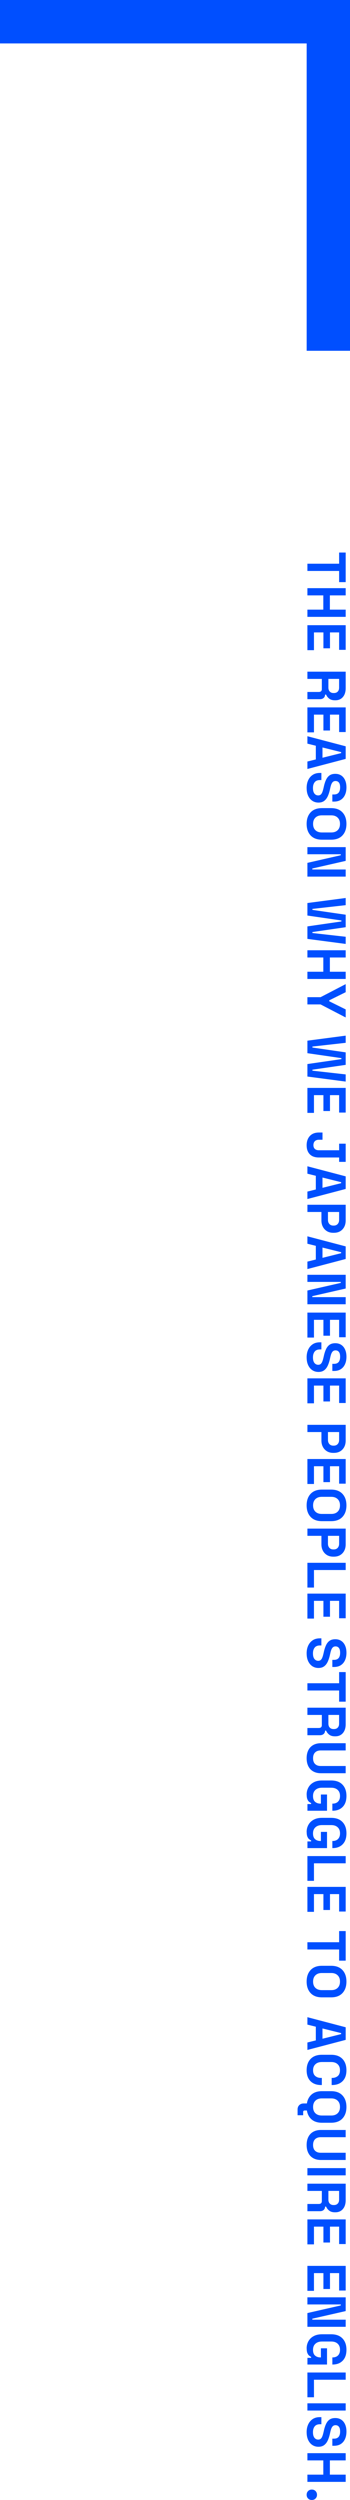 <?xml version="1.0" encoding="UTF-8"?>
<svg id="Layer_2" data-name="Layer 2" xmlns="http://www.w3.org/2000/svg" viewBox="0 0 198.44 1414.23">
  <defs>
    <style>
      .cls-1 {
        fill: #004fff;
      }
    </style>
  </defs>
  <g id="_デザイン" data-name="デザイン">
    <g>
      <g>
        <path class="cls-1" d="M174.29,318.89h17.98v-6.32h3.72v16.74h-3.72v-6.32h-17.98v-4.09Z"/>
        <path class="cls-1" d="M174.29,332.72h21.7v4.09h-8.96v8.06h8.96v4.09h-21.7v-4.09h9.02v-8.06h-9.02v-4.09Z"/>
        <path class="cls-1" d="M174.29,353.67h21.7v13.95h-3.72v-9.86h-5.18v8.99h-3.72v-8.99h-5.36v10.04h-3.72v-14.14Z"/>
        <path class="cls-1" d="M174.29,379.96h21.7v9.42c0,1.36-.24,2.55-.71,3.57-.48,1.01-1.15,1.8-2.02,2.36-.87.56-1.89.84-3.07.84h-.37c-1.3,0-2.36-.31-3.16-.93s-1.4-1.38-1.77-2.29h-.56c-.04.83-.33,1.47-.85,1.92-.53.45-1.22.68-2.09.68h-7.1v-4.09h6.51c.5,0,.9-.13,1.21-.39.31-.26.46-.69.46-1.29v-5.7h-8.18v-4.09ZM186.19,384.05v4.9c0,.97.26,1.73.79,2.28.53.55,1.22.82,2.09.82h.31c.87,0,1.57-.27,2.09-.81.53-.54.79-1.3.79-2.29v-4.9h-6.08Z"/>
        <path class="cls-1" d="M174.29,400.17h21.7v13.95h-3.72v-9.86h-5.18v8.99h-3.72v-8.99h-5.36v10.04h-3.72v-14.14Z"/>
        <path class="cls-1" d="M174.29,416.48l21.7,5.7v7.13l-21.7,5.7v-4.22l4.77-1.18v-7.75l-4.77-1.18v-4.22ZM182.84,422.83v5.83l10.57-2.63v-.56l-10.57-2.63Z"/>
        <path class="cls-1" d="M173.85,445.77c0-1.67.3-3.15.9-4.43.6-1.28,1.46-2.28,2.57-3.01s2.46-1.08,4.03-1.08h.87v4.03h-.87c-1.3,0-2.28.4-2.93,1.21-.65.81-.98,1.9-.98,3.29s.28,2.45.84,3.15,1.27,1.04,2.14,1.04c.6,0,1.08-.17,1.46-.51.37-.34.68-.84.92-1.49.24-.65.46-1.44.67-2.37l.16-.71c.33-1.49.75-2.76,1.26-3.83.51-1.06,1.17-1.88,2-2.45.83-.57,1.9-.85,3.22-.85s2.45.32,3.39.95c.94.63,1.66,1.52,2.17,2.67.51,1.15.76,2.5.76,4.05s-.26,2.93-.79,4.14c-.53,1.21-1.31,2.16-2.36,2.85s-2.35,1.04-3.92,1.04h-.93v-4.03h.93c.83,0,1.49-.16,2-.48.51-.32.88-.78,1.12-1.38.24-.6.36-1.31.36-2.14,0-1.24-.23-2.15-.7-2.74-.46-.59-1.1-.88-1.91-.88-.54,0-.99.14-1.36.42-.37.28-.68.7-.93,1.26s-.46,1.27-.65,2.14l-.16.71c-.33,1.55-.75,2.9-1.27,4.04-.52,1.15-1.2,2.04-2.05,2.68s-1.93.96-3.25.96-2.49-.34-3.49-1.01c-1-.67-1.79-1.62-2.36-2.85-.57-1.23-.85-2.68-.85-4.36Z"/>
        <path class="cls-1" d="M173.85,466.08c0-2.73.75-4.9,2.25-6.51,1.5-1.61,3.64-2.42,6.43-2.42h5.21c2.79,0,4.93.81,6.43,2.42,1.5,1.61,2.25,3.78,2.25,6.51s-.75,4.9-2.25,6.51c-1.5,1.61-3.64,2.42-6.43,2.42h-5.21c-2.79,0-4.93-.81-6.43-2.42-1.5-1.61-2.25-3.78-2.25-6.51ZM177.51,466.08c0,1.53.44,2.72,1.33,3.57s2.08,1.27,3.57,1.27h5.46c1.49,0,2.68-.42,3.56-1.27s1.33-2.04,1.33-3.57-.44-2.69-1.33-3.55c-.89-.86-2.08-1.29-3.56-1.29h-5.46c-1.49,0-2.68.43-3.57,1.29-.89.86-1.33,2.04-1.33,3.55Z"/>
        <path class="cls-1" d="M174.29,479.22h21.7v7.78l-18.91,4.31v.56h18.91v4.03h-21.7v-7.78l18.91-4.31v-.56h-18.91v-4.03Z"/>
        <path class="cls-1" d="M174.29,510.84l21.7-2.85v4.06l-18.85,2.11v.56l18.85,2.73v7.07l-18.85,2.73v.56l18.85,2.11v4.06l-21.7-2.85v-7.07l19.28-2.79v-.56l-19.28-2.79v-7.07Z"/>
        <path class="cls-1" d="M174.29,537.56h21.7v4.09h-8.96v8.06h8.96v4.09h-21.7v-4.09h9.02v-8.06h-9.02v-4.09Z"/>
        <path class="cls-1" d="M174.29,564.1h7.47l14.23-7.38v4.56l-9.3,4.59v.56l9.3,4.59v4.56l-14.23-7.38h-7.47v-4.09Z"/>
        <path class="cls-1" d="M174.29,588.71l21.7-2.85v4.06l-18.85,2.11v.56l18.85,2.73v7.07l-18.85,2.73v.56l18.85,2.11v4.06l-21.7-2.85v-7.07l19.28-2.79v-.56l-19.28-2.79v-7.07Z"/>
        <path class="cls-1" d="M174.29,615.43h21.7v13.95h-3.72v-9.86h-5.18v8.99h-3.72v-8.99h-5.36v10.04h-3.72v-14.14Z"/>
        <path class="cls-1" d="M173.85,647.95c0-2.23.61-4,1.83-5.32,1.22-1.31,2.92-1.97,5.12-1.97h2.05v4.09h-2.05c-.97,0-1.73.27-2.28.81s-.82,1.29-.82,2.26c0,.91.27,1.62.81,2.12.54.51,1.3.76,2.29.76h11.47v-3.72h3.72v10.29h-3.72v-2.48h-11.47c-2.25,0-3.97-.61-5.16-1.83s-1.78-2.89-1.78-5.02Z"/>
        <path class="cls-1" d="M174.29,659.76l21.7,5.7v7.13l-21.7,5.7v-4.22l4.77-1.18v-7.75l-4.77-1.18v-4.22ZM182.84,666.12v5.83l10.57-2.63v-.56l-10.57-2.63Z"/>
        <path class="cls-1" d="M174.29,681.52h21.7v8.93c0,1.36-.27,2.57-.82,3.61-.55,1.04-1.32,1.86-2.31,2.45-.99.59-2.17.88-3.53.88h-.43c-1.34,0-2.52-.3-3.52-.91-1-.61-1.78-1.44-2.32-2.48-.55-1.04-.82-2.23-.82-3.55v-4.84h-7.94v-4.09ZM185.94,685.62v4.43c0,.97.27,1.76.81,2.36s1.27.9,2.2.9h.31c.93,0,1.66-.3,2.2-.9s.81-1.38.81-2.36v-4.43h-6.32Z"/>
        <path class="cls-1" d="M174.29,699.38l21.7,5.7v7.13l-21.7,5.7v-4.22l4.77-1.18v-7.75l-4.77-1.18v-4.22ZM182.84,705.73v5.83l10.57-2.63v-.56l-10.57-2.63Z"/>
        <path class="cls-1" d="M174.29,721.14h21.7v7.78l-18.91,4.31v.56h18.91v4.03h-21.7v-7.78l18.91-4.31v-.56h-18.91v-4.03Z"/>
        <path class="cls-1" d="M174.29,742.53h21.7v13.95h-3.72v-9.86h-5.18v8.99h-3.72v-8.99h-5.36v10.04h-3.72v-14.14Z"/>
        <path class="cls-1" d="M173.85,767.86c0-1.67.3-3.15.9-4.43.6-1.28,1.46-2.28,2.57-3.01s2.46-1.08,4.03-1.08h.87v4.03h-.87c-1.3,0-2.28.4-2.93,1.21-.65.81-.98,1.9-.98,3.29s.28,2.45.84,3.15,1.27,1.04,2.14,1.04c.6,0,1.08-.17,1.46-.51.37-.34.68-.84.92-1.49.24-.65.46-1.44.67-2.37l.16-.71c.33-1.49.75-2.76,1.26-3.83.51-1.06,1.17-1.88,2-2.45.83-.57,1.9-.85,3.22-.85s2.45.32,3.39.95c.94.63,1.66,1.52,2.17,2.67.51,1.15.76,2.5.76,4.05s-.26,2.93-.79,4.14c-.53,1.21-1.31,2.16-2.36,2.85s-2.35,1.04-3.92,1.04h-.93v-4.03h.93c.83,0,1.49-.16,2-.48.51-.32.88-.78,1.12-1.38.24-.6.36-1.31.36-2.14,0-1.24-.23-2.15-.7-2.74-.46-.59-1.1-.88-1.91-.88-.54,0-.99.14-1.36.42-.37.28-.68.7-.93,1.26s-.46,1.27-.65,2.14l-.16.71c-.33,1.55-.75,2.9-1.27,4.04-.52,1.15-1.2,2.04-2.05,2.68s-1.93.96-3.25.96-2.49-.34-3.49-1.01c-1-.67-1.79-1.62-2.36-2.85-.57-1.23-.85-2.68-.85-4.36Z"/>
        <path class="cls-1" d="M174.29,779.73h21.7v13.95h-3.72v-9.86h-5.18v8.99h-3.72v-8.99h-5.36v10.04h-3.72v-14.14Z"/>
        <path class="cls-1" d="M174.29,806.02h21.7v8.93c0,1.36-.27,2.57-.82,3.61-.55,1.04-1.32,1.86-2.31,2.45-.99.59-2.17.88-3.53.88h-.43c-1.34,0-2.52-.3-3.52-.91-1-.61-1.78-1.44-2.32-2.48-.55-1.04-.82-2.23-.82-3.55v-4.84h-7.94v-4.09ZM185.94,810.11v4.43c0,.97.27,1.76.81,2.36s1.27.9,2.2.9h.31c.93,0,1.66-.3,2.2-.9s.81-1.38.81-2.36v-4.43h-6.32Z"/>
        <path class="cls-1" d="M174.29,825.36h21.7v13.95h-3.72v-9.86h-5.18v8.99h-3.72v-8.99h-5.36v10.04h-3.72v-14.14Z"/>
        <path class="cls-1" d="M173.85,851.59c0-2.73.75-4.9,2.25-6.51,1.5-1.61,3.64-2.42,6.43-2.42h5.21c2.79,0,4.93.81,6.43,2.42,1.5,1.61,2.25,3.78,2.25,6.51s-.75,4.9-2.25,6.51c-1.5,1.61-3.64,2.42-6.43,2.42h-5.21c-2.79,0-4.93-.81-6.43-2.42-1.5-1.61-2.25-3.78-2.25-6.51ZM177.51,851.59c0,1.53.44,2.72,1.33,3.57s2.08,1.27,3.57,1.27h5.46c1.49,0,2.68-.42,3.56-1.27s1.33-2.04,1.33-3.57-.44-2.69-1.33-3.55c-.89-.86-2.08-1.29-3.56-1.29h-5.46c-1.49,0-2.68.43-3.57,1.29-.89.86-1.33,2.04-1.33,3.55Z"/>
        <path class="cls-1" d="M174.29,864.73h21.7v8.93c0,1.36-.27,2.57-.82,3.61-.55,1.04-1.32,1.86-2.31,2.45-.99.59-2.17.88-3.53.88h-.43c-1.34,0-2.52-.3-3.52-.91-1-.61-1.78-1.44-2.32-2.48-.55-1.04-.82-2.23-.82-3.55v-4.84h-7.94v-4.09ZM185.94,868.82v4.43c0,.97.27,1.76.81,2.36s1.27.9,2.2.9h.31c.93,0,1.66-.3,2.2-.9s.81-1.38.81-2.36v-4.43h-6.32Z"/>
        <path class="cls-1" d="M174.29,884.07h21.7v4.09h-17.98v9.92h-3.72v-14.01Z"/>
        <path class="cls-1" d="M174.29,901.5h21.7v13.95h-3.72v-9.86h-5.18v8.99h-3.72v-8.99h-5.36v10.04h-3.72v-14.14Z"/>
        <path class="cls-1" d="M173.85,935.32c0-1.67.3-3.15.9-4.43.6-1.28,1.46-2.28,2.57-3.01s2.46-1.08,4.03-1.08h.87v4.03h-.87c-1.3,0-2.28.4-2.93,1.21-.65.81-.98,1.9-.98,3.29s.28,2.45.84,3.15,1.27,1.04,2.14,1.04c.6,0,1.08-.17,1.46-.51.37-.34.68-.84.92-1.49.24-.65.46-1.44.67-2.37l.16-.71c.33-1.49.75-2.76,1.26-3.83.51-1.06,1.17-1.88,2-2.45.83-.57,1.9-.85,3.22-.85s2.45.32,3.39.95c.94.63,1.66,1.52,2.17,2.67.51,1.15.76,2.5.76,4.05s-.26,2.93-.79,4.14c-.53,1.21-1.31,2.16-2.36,2.85s-2.35,1.04-3.92,1.04h-.93v-4.03h.93c.83,0,1.49-.16,2-.48.51-.32.88-.78,1.12-1.38.24-.6.36-1.31.36-2.14,0-1.24-.23-2.15-.7-2.74-.46-.59-1.1-.88-1.91-.88-.54,0-.99.14-1.36.42-.37.28-.68.7-.93,1.26s-.46,1.27-.65,2.14l-.16.71c-.33,1.55-.75,2.9-1.27,4.04-.52,1.15-1.2,2.04-2.05,2.68s-1.93.96-3.25.96-2.49-.34-3.49-1.01c-1-.67-1.79-1.62-2.36-2.85-.57-1.23-.85-2.68-.85-4.36Z"/>
        <path class="cls-1" d="M174.29,952.21h17.98v-6.32h3.72v16.74h-3.72v-6.32h-17.98v-4.09Z"/>
        <path class="cls-1" d="M174.29,966.04h21.7v9.42c0,1.36-.24,2.55-.71,3.57-.48,1.01-1.15,1.8-2.02,2.36-.87.56-1.89.84-3.07.84h-.37c-1.3,0-2.36-.31-3.16-.93s-1.4-1.38-1.77-2.29h-.56c-.04.83-.33,1.47-.85,1.92-.53.45-1.22.68-2.09.68h-7.1v-4.09h6.51c.5,0,.9-.13,1.21-.39.31-.26.46-.69.46-1.29v-5.7h-8.18v-4.09ZM186.19,970.13v4.9c0,.97.26,1.73.79,2.28.53.55,1.22.82,2.09.82h.31c.87,0,1.57-.27,2.09-.81.53-.54.79-1.3.79-2.29v-4.9h-6.08Z"/>
        <path class="cls-1" d="M173.85,994.62c0-1.78.33-3.3.98-4.57.65-1.27,1.58-2.24,2.79-2.91,1.21-.67,2.64-1.01,4.29-1.01h14.07v4.09h-14.2c-1.32,0-2.37.38-3.13,1.13-.76.75-1.15,1.84-1.15,3.27s.38,2.52,1.15,3.27c.76.75,1.81,1.13,3.13,1.13h14.2v4.09h-14.07c-1.65,0-3.08-.34-4.29-1.01s-2.14-1.64-2.79-2.91c-.65-1.27-.98-2.79-.98-4.57Z"/>
        <path class="cls-1" d="M173.85,1015.2c0-1.49.34-2.84,1.01-4.04.67-1.21,1.65-2.17,2.95-2.88,1.29-.71,2.87-1.07,4.73-1.07h5.21c2.79,0,4.93.79,6.43,2.36,1.5,1.57,2.25,3.7,2.25,6.39s-.71,4.73-2.12,6.18c-1.42,1.46-3.33,2.19-5.75,2.19h-.12v-4.03h.25c.76,0,1.46-.16,2.08-.48s1.11-.8,1.47-1.44c.36-.64.54-1.45.54-2.42,0-1.45-.44-2.58-1.33-3.41-.89-.83-2.1-1.24-3.63-1.24h-5.33c-1.51,0-2.72.41-3.64,1.24-.92.83-1.38,1.98-1.38,3.47s.39,2.57,1.18,3.26c.79.68,1.78,1.02,2.98,1.02h.31v-5.15h3.47v9.18h-11.1v-3.78h2.08v-.56c-.35-.15-.72-.38-1.12-.7s-.72-.8-.99-1.44-.4-1.52-.4-2.63Z"/>
        <path class="cls-1" d="M173.85,1036.34c0-1.49.34-2.84,1.01-4.04.67-1.21,1.65-2.17,2.95-2.88,1.29-.71,2.87-1.07,4.73-1.07h5.21c2.79,0,4.93.79,6.43,2.36,1.5,1.57,2.25,3.7,2.25,6.39s-.71,4.73-2.12,6.18c-1.42,1.46-3.33,2.19-5.75,2.19h-.12v-4.03h.25c.76,0,1.46-.16,2.08-.48s1.11-.8,1.47-1.44c.36-.64.54-1.45.54-2.42,0-1.45-.44-2.58-1.33-3.41-.89-.83-2.1-1.24-3.63-1.24h-5.33c-1.51,0-2.72.41-3.64,1.24-.92.83-1.38,1.98-1.38,3.47s.39,2.57,1.18,3.26c.79.68,1.78,1.02,2.98,1.02h.31v-5.15h3.47v9.18h-11.1v-3.78h2.08v-.56c-.35-.15-.72-.38-1.12-.7s-.72-.8-.99-1.44-.4-1.52-.4-2.63Z"/>
        <path class="cls-1" d="M174.29,1049.98h21.7v4.09h-17.98v9.92h-3.72v-14.01Z"/>
        <path class="cls-1" d="M174.29,1067.4h21.7v13.95h-3.72v-9.86h-5.18v8.99h-3.72v-8.99h-5.36v10.04h-3.72v-14.14Z"/>
        <path class="cls-1" d="M174.29,1098.72h17.98v-6.32h3.72v16.74h-3.72v-6.32h-17.98v-4.09Z"/>
        <path class="cls-1" d="M173.85,1120.97c0-2.73.75-4.9,2.25-6.51,1.5-1.61,3.64-2.42,6.43-2.42h5.21c2.79,0,4.93.81,6.43,2.42,1.5,1.61,2.25,3.78,2.25,6.51s-.75,4.9-2.25,6.51c-1.5,1.61-3.64,2.42-6.43,2.42h-5.21c-2.79,0-4.93-.81-6.43-2.42-1.5-1.61-2.25-3.78-2.25-6.51ZM177.51,1120.97c0,1.53.44,2.72,1.33,3.57s2.08,1.27,3.57,1.27h5.46c1.49,0,2.68-.42,3.56-1.27s1.33-2.04,1.33-3.57-.44-2.69-1.33-3.55c-.89-.86-2.08-1.29-3.56-1.29h-5.46c-1.49,0-2.68.43-3.57,1.29-.89.86-1.33,2.04-1.33,3.55Z"/>
        <path class="cls-1" d="M174.29,1141.12l21.7,5.7v7.13l-21.7,5.7v-4.22l4.77-1.18v-7.75l-4.77-1.18v-4.22ZM182.84,1147.48v5.83l10.57-2.63v-.56l-10.57-2.63Z"/>
        <path class="cls-1" d="M173.85,1171.13c0-2.69.75-4.82,2.25-6.39,1.5-1.57,3.64-2.36,6.43-2.36h5.21c2.79,0,4.93.79,6.43,2.36,1.5,1.57,2.25,3.7,2.25,6.39s-.73,4.73-2.19,6.18-3.46,2.19-6,2.19h-.19v-4.03h.31c1.28,0,2.33-.36,3.16-1.07.83-.71,1.24-1.8,1.24-3.27s-.44-2.58-1.33-3.41c-.89-.83-2.1-1.24-3.63-1.24h-5.33c-1.51,0-2.71.41-3.61,1.24-.9.83-1.35,1.96-1.35,3.41s.42,2.56,1.26,3.27,1.89,1.07,3.15,1.07h.56v4.03h-.43c-2.54,0-4.54-.73-6-2.19s-2.19-3.52-2.19-6.18Z"/>
        <path class="cls-1" d="M168.71,1193.33c0-1.01.32-1.83.95-2.46s1.47-.95,2.53-.95h2.11v3.97h-1.49c-.62,0-.93.29-.93.87v1.83h-3.16v-3.25ZM173.85,1191.9c0-2.73.75-4.9,2.25-6.51,1.5-1.61,3.64-2.42,6.43-2.42h5.21c2.79,0,4.93.81,6.43,2.42,1.5,1.61,2.25,3.78,2.25,6.51s-.75,4.9-2.25,6.51c-1.5,1.61-3.64,2.42-6.43,2.42h-5.21c-2.79,0-4.93-.81-6.43-2.42-1.5-1.61-2.25-3.78-2.25-6.51ZM177.51,1191.9c0,1.53.44,2.72,1.33,3.57s2.08,1.27,3.57,1.27h5.46c1.49,0,2.68-.42,3.56-1.27s1.33-2.04,1.33-3.57-.44-2.69-1.33-3.55c-.89-.86-2.08-1.29-3.56-1.29h-5.46c-1.49,0-2.68.43-3.57,1.29-.89.86-1.33,2.04-1.33,3.55Z"/>
        <path class="cls-1" d="M173.85,1213.41c0-1.78.33-3.3.98-4.57.65-1.27,1.58-2.24,2.79-2.91,1.21-.67,2.64-1.01,4.29-1.01h14.07v4.09h-14.2c-1.32,0-2.37.38-3.13,1.13-.76.75-1.15,1.84-1.15,3.27s.38,2.52,1.15,3.27c.76.75,1.81,1.13,3.13,1.13h14.2v4.09h-14.07c-1.65,0-3.08-.34-4.29-1.01s-2.14-1.64-2.79-2.91c-.65-1.27-.98-2.79-.98-4.57Z"/>
        <path class="cls-1" d="M174.29,1226.5h21.7v4.09h-21.7v-4.09Z"/>
        <path class="cls-1" d="M174.29,1235.3h21.7v9.42c0,1.36-.24,2.55-.71,3.57-.48,1.01-1.15,1.8-2.02,2.36-.87.56-1.89.84-3.07.84h-.37c-1.3,0-2.36-.31-3.16-.93s-1.4-1.38-1.77-2.29h-.56c-.04.83-.33,1.47-.85,1.92-.53.45-1.22.68-2.09.68h-7.1v-4.09h6.51c.5,0,.9-.13,1.21-.39.31-.26.46-.69.46-1.29v-5.7h-8.18v-4.09ZM186.19,1239.39v4.9c0,.97.26,1.73.79,2.28.53.55,1.22.82,2.09.82h.31c.87,0,1.57-.27,2.09-.81.53-.54.79-1.3.79-2.29v-4.9h-6.08Z"/>
        <path class="cls-1" d="M174.29,1255.51h21.7v13.95h-3.72v-9.86h-5.18v8.99h-3.72v-8.99h-5.36v10.04h-3.72v-14.14Z"/>
        <path class="cls-1" d="M174.29,1281.8h21.7v13.95h-3.72v-9.86h-5.18v8.99h-3.72v-8.99h-5.36v10.04h-3.72v-14.14Z"/>
        <path class="cls-1" d="M174.29,1299.59h21.7v7.78l-18.91,4.31v.56h18.91v4.03h-21.7v-7.78l18.91-4.31v-.56h-18.91v-4.03Z"/>
        <path class="cls-1" d="M173.85,1328.48c0-1.49.34-2.84,1.01-4.04.67-1.21,1.65-2.17,2.95-2.88,1.29-.71,2.87-1.07,4.73-1.07h5.21c2.79,0,4.93.79,6.43,2.36,1.5,1.57,2.25,3.7,2.25,6.39s-.71,4.73-2.12,6.18c-1.42,1.46-3.33,2.19-5.75,2.19h-.12v-4.03h.25c.76,0,1.46-.16,2.08-.48s1.11-.8,1.47-1.44c.36-.64.54-1.45.54-2.42,0-1.45-.44-2.58-1.33-3.41-.89-.83-2.1-1.24-3.63-1.24h-5.33c-1.51,0-2.72.41-3.64,1.24-.92.83-1.38,1.98-1.38,3.47s.39,2.57,1.18,3.26c.79.68,1.78,1.02,2.98,1.02h.31v-5.15h3.47v9.18h-11.1v-3.78h2.08v-.56c-.35-.15-.72-.38-1.12-.7s-.72-.8-.99-1.44-.4-1.52-.4-2.63Z"/>
        <path class="cls-1" d="M174.29,1342.12h21.7v4.09h-17.98v9.92h-3.72v-14.01Z"/>
        <path class="cls-1" d="M174.29,1359.55h21.7v4.09h-21.7v-4.09Z"/>
        <path class="cls-1" d="M173.85,1375.88c0-1.67.3-3.15.9-4.43.6-1.28,1.46-2.28,2.57-3.01s2.46-1.08,4.03-1.08h.87v4.03h-.87c-1.3,0-2.28.4-2.93,1.21-.65.81-.98,1.9-.98,3.29s.28,2.45.84,3.15,1.27,1.04,2.14,1.04c.6,0,1.08-.17,1.46-.51.37-.34.68-.84.92-1.49.24-.65.46-1.44.67-2.37l.16-.71c.33-1.49.75-2.76,1.26-3.83.51-1.06,1.17-1.88,2-2.45.83-.57,1.9-.85,3.22-.85s2.45.32,3.39.95c.94.63,1.66,1.52,2.17,2.67.51,1.15.76,2.5.76,4.05s-.26,2.93-.79,4.14c-.53,1.21-1.31,2.16-2.36,2.85s-2.35,1.04-3.92,1.04h-.93v-4.03h.93c.83,0,1.49-.16,2-.48.51-.32.88-.78,1.12-1.38.24-.6.36-1.31.36-2.14,0-1.24-.23-2.15-.7-2.74-.46-.59-1.1-.88-1.91-.88-.54,0-.99.14-1.36.42-.37.28-.68.7-.93,1.26s-.46,1.27-.65,2.14l-.16.71c-.33,1.55-.75,2.9-1.27,4.04-.52,1.15-1.2,2.04-2.05,2.68s-1.93.96-3.25.96-2.49-.34-3.49-1.01c-1-.67-1.79-1.62-2.36-2.85-.57-1.23-.85-2.68-.85-4.36Z"/>
        <path class="cls-1" d="M174.29,1387.75h21.7v4.09h-8.96v8.06h8.96v4.09h-21.7v-4.09h9.02v-8.06h-9.02v-4.09Z"/>
        <path class="cls-1" d="M173.85,1411.31c0-.85.27-1.56.82-2.12.55-.57,1.25-.85,2.12-.85s1.58.28,2.12.85c.55.57.82,1.28.82,2.12s-.27,1.52-.82,2.08c-.55.56-1.26.84-2.12.84s-1.58-.28-2.12-.84c-.55-.56-.82-1.25-.82-2.08Z"/>
      </g>
      <g>
        <rect class="cls-1" width="198.44" height="24.57"/>
        <rect class="cls-1" x="86.93" y="86.93" width="198.44" height="24.57" transform="translate(285.37 -86.93) rotate(90)"/>
      </g>
    </g>
  </g>
</svg>